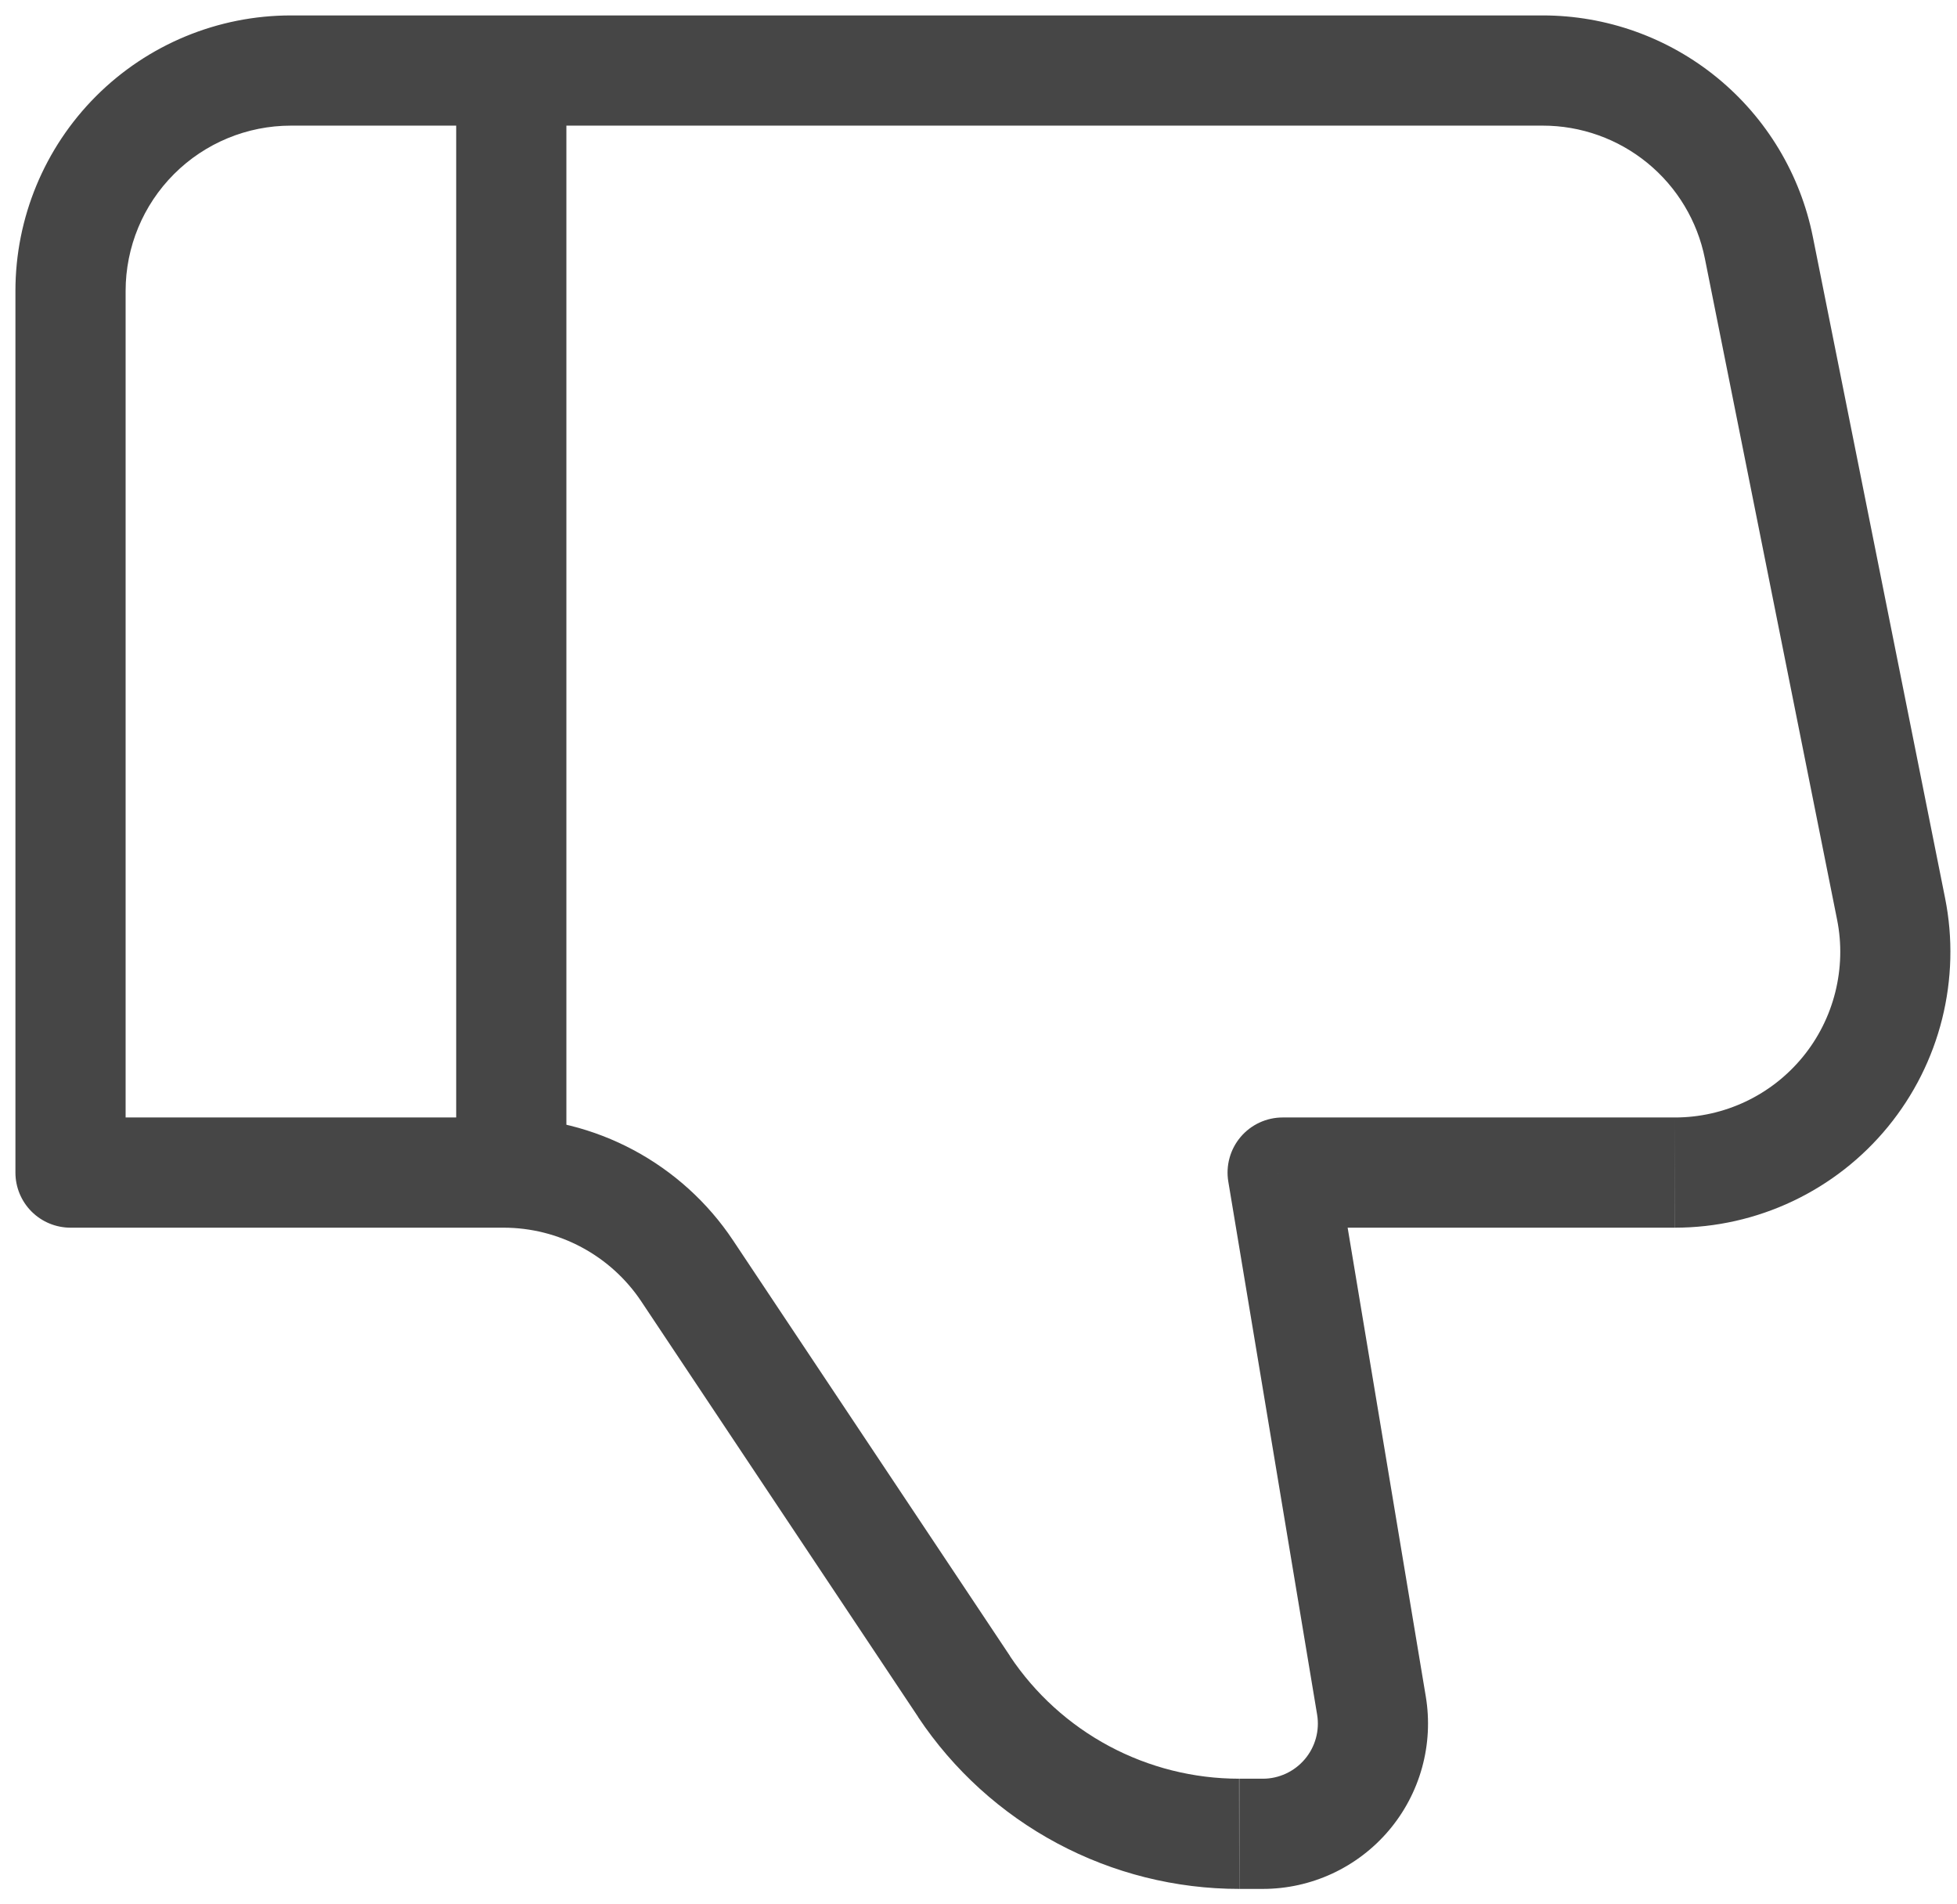 <svg width="111" height="108" viewBox="0 0 111 108" fill="none" xmlns="http://www.w3.org/2000/svg">
<path d="M72.75 66.5L69.669 67.013C69.594 66.565 69.618 66.107 69.739 65.669C69.859 65.232 70.074 64.826 70.367 64.48C70.66 64.134 71.025 63.856 71.437 63.665C71.848 63.474 72.296 63.375 72.75 63.375V66.5ZM4 66.5V69.625C3.171 69.625 2.376 69.296 1.79 68.71C1.204 68.124 0.875 67.329 0.875 66.5H4ZM16.5 0.875H87.5V7.125H16.5V0.875ZM95 69.625H72.75V63.375H95V69.625ZM75.831 65.987L80.869 96.206L74.706 97.237L69.669 67.013L75.831 65.987ZM71.625 107.125H70.294V100.875H71.625V107.125ZM52.087 97.388L36.369 73.8L41.569 70.331L57.288 93.919L52.087 97.388ZM28.562 69.625H4V63.375H28.562V69.625ZM0.875 66.5V16.5H7.125V66.5H0.875ZM102.825 13.438L110.325 50.938L104.2 52.163L96.7 14.662L102.825 13.438ZM36.369 73.8C35.513 72.516 34.347 71.463 32.986 70.735C31.625 70.006 30.106 69.625 28.562 69.625V63.375C31.134 63.375 33.667 64.01 35.935 65.223C38.202 66.437 40.142 68.191 41.569 70.331L36.369 73.8ZM80.869 96.206C81.093 97.55 81.022 98.926 80.66 100.239C80.299 101.552 79.655 102.771 78.775 103.81C77.894 104.849 76.798 105.684 75.562 106.257C74.326 106.829 72.987 107.125 71.625 107.125V100.875C72.079 100.876 72.522 100.777 72.934 100.587C73.346 100.397 73.712 100.118 74.006 99.772C74.3 99.426 74.515 99.02 74.636 98.582C74.757 98.144 74.781 97.686 74.706 97.237L80.869 96.206ZM95 63.375C96.387 63.375 97.757 63.067 99.01 62.474C100.264 61.881 101.371 61.017 102.25 59.944C103.13 58.872 103.76 57.617 104.096 56.272C104.432 54.926 104.472 53.523 104.2 52.163L110.325 50.938C110.778 53.203 110.716 55.542 110.157 57.784C109.597 60.026 108.547 62.116 107.083 63.903C105.618 65.691 103.775 67.131 101.687 68.12C99.599 69.11 97.317 69.624 95.006 69.625L95 63.375ZM87.5 0.875C91.113 0.874 94.615 2.126 97.409 4.416C100.203 6.707 102.117 9.895 102.825 13.438L96.7 14.662C96.275 12.536 95.126 10.623 93.448 9.248C91.771 7.874 89.669 7.123 87.5 7.125V0.875ZM70.287 107.125C66.686 107.126 63.139 106.238 59.963 104.539C56.787 102.841 54.08 100.384 52.081 97.388L57.281 93.919C58.708 96.059 60.641 97.813 62.909 99.027C65.177 100.24 67.709 100.875 70.281 100.875L70.287 107.125ZM16.5 7.125C14.014 7.125 11.629 8.113 9.871 9.871C8.113 11.629 7.125 14.014 7.125 16.5H0.875C0.875 12.356 2.521 8.382 5.451 5.451C8.382 2.521 12.356 0.875 16.5 0.875V7.125Z" fill="#464646"/>
<path d="M29 66.5V4Z" fill="#464646"/>
<path d="M29 66.5V4" stroke="#464646" stroke-width="6.25"/>
</svg>
